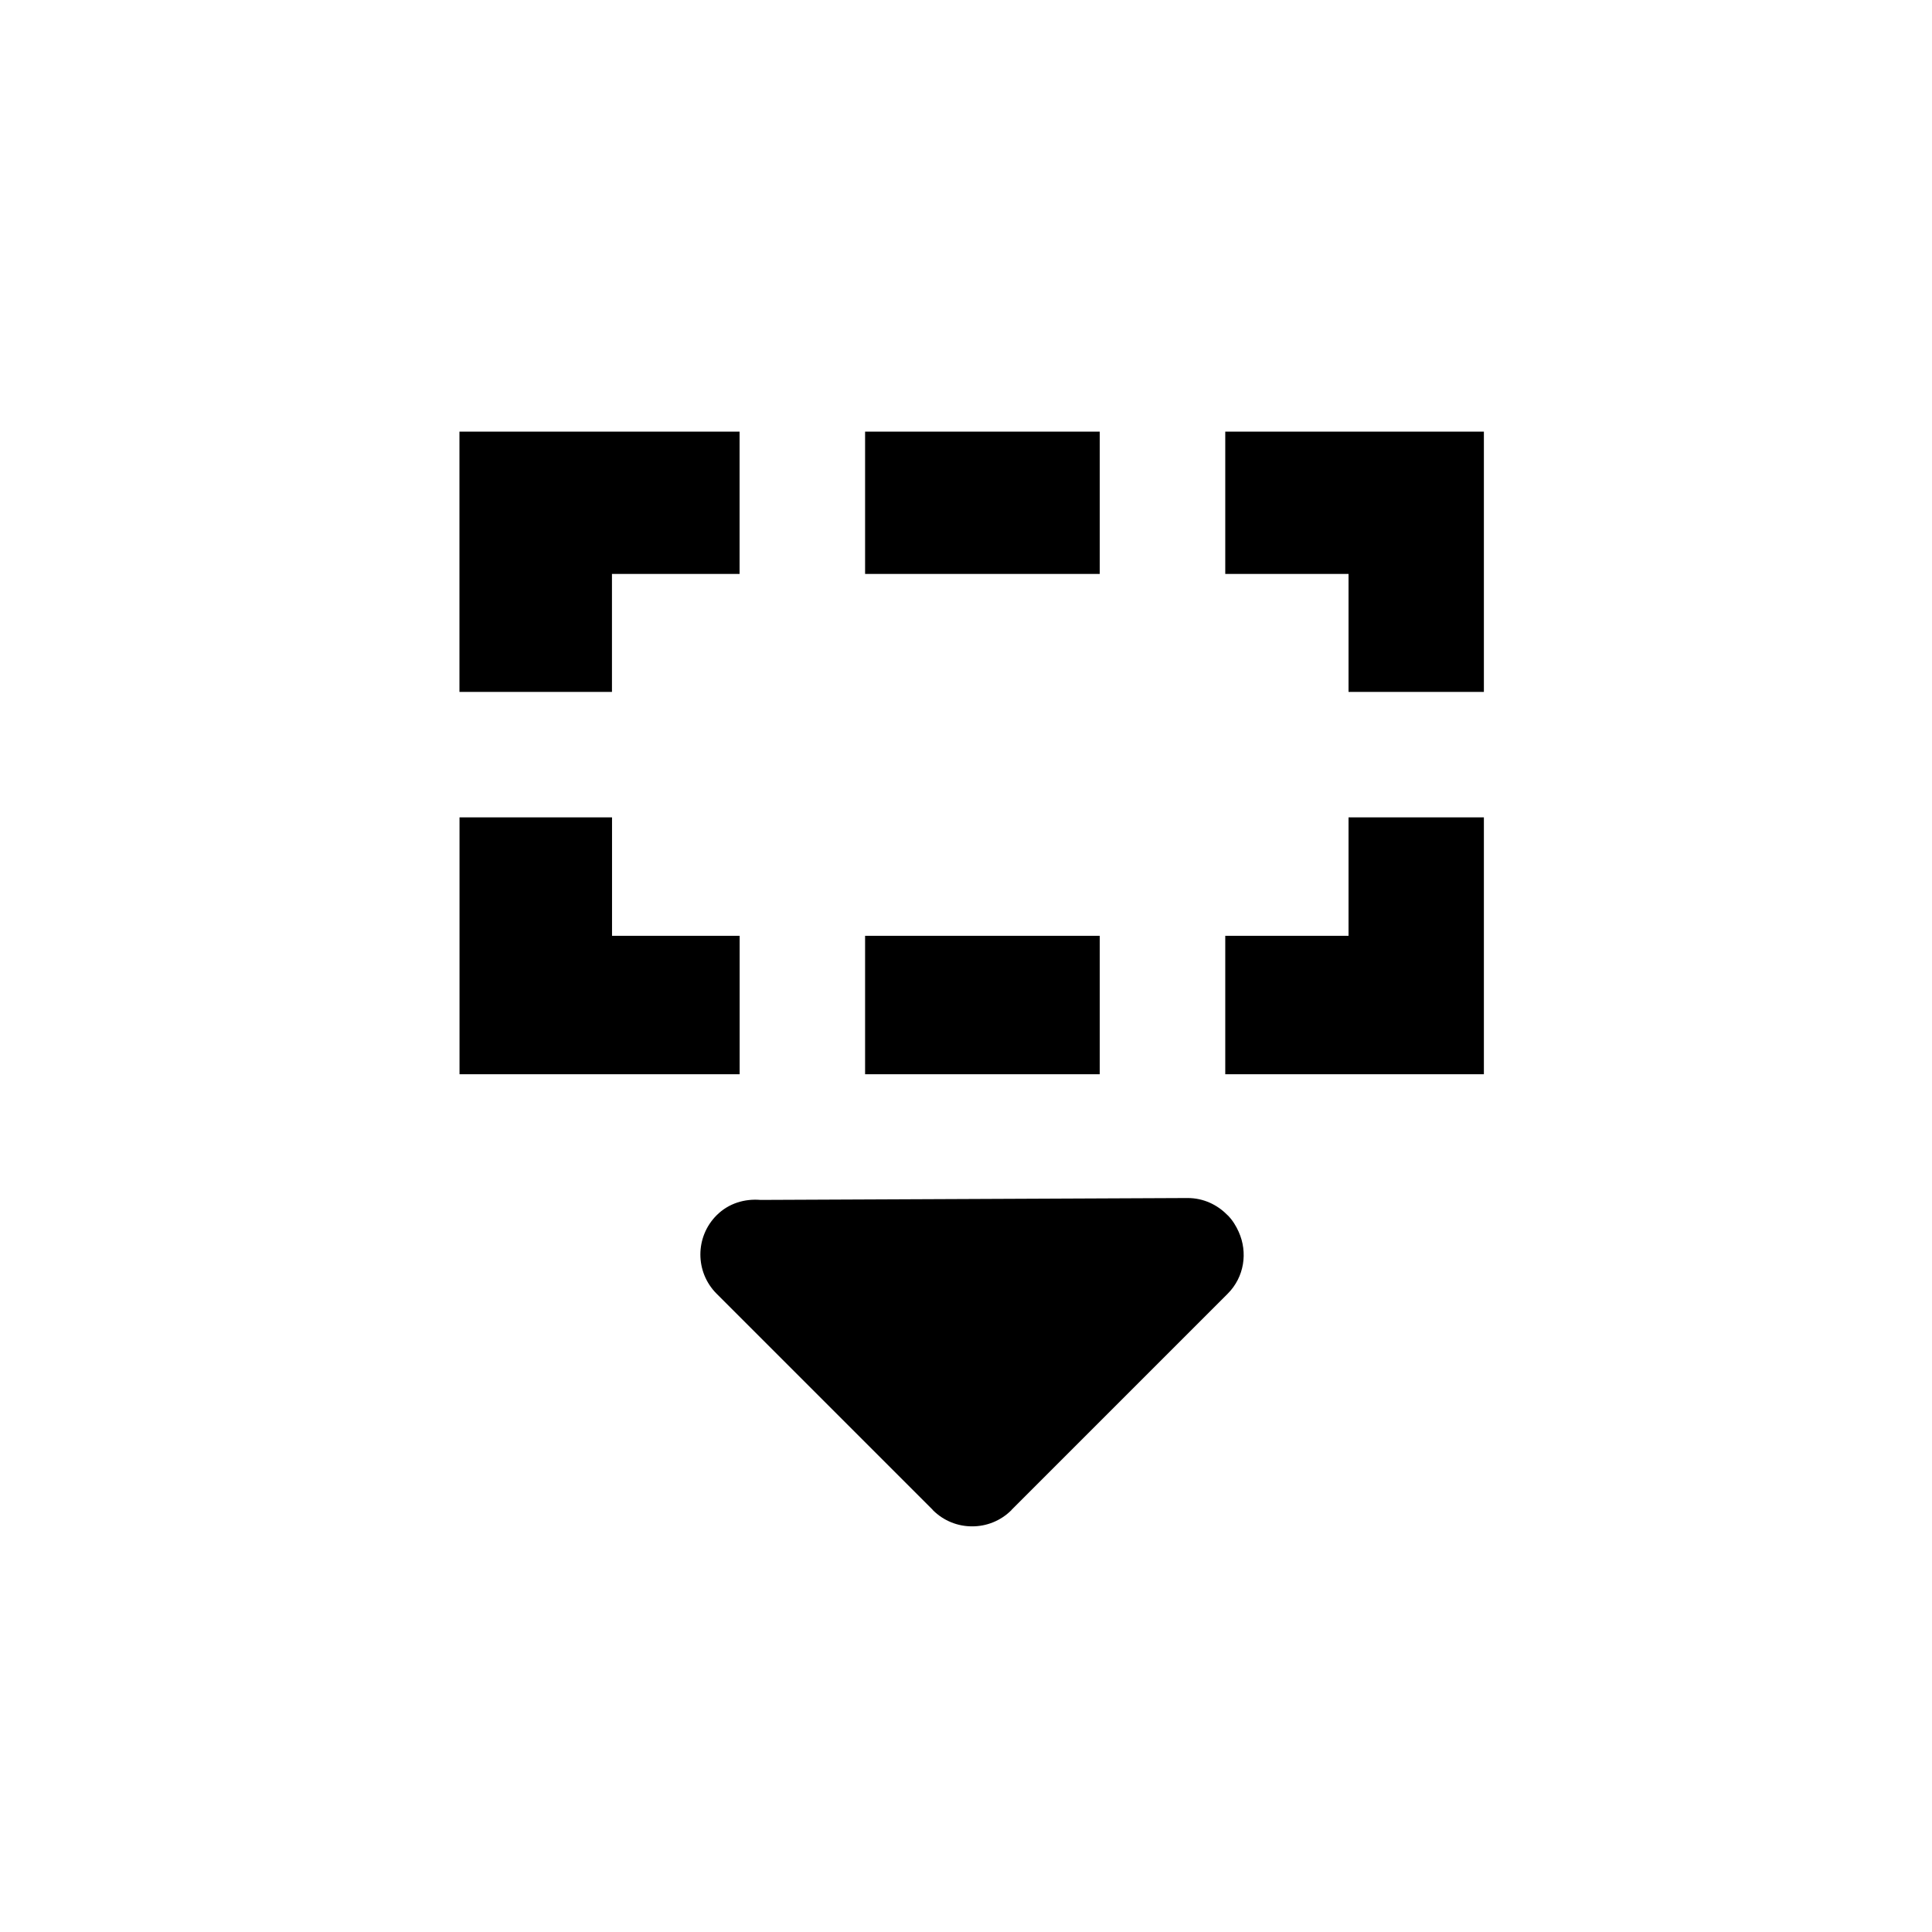 <svg xmlns="http://www.w3.org/2000/svg" enable-background="new 0 0 52 52" viewBox="0 0 52 52">
    <path d="M16.472 15.447h3.434v-3.83h-7.54v7.006h4.105v-3.176zm13.128-3.83h-6.316v3.83h6.316v-3.83zm3.378 0v3.83h3.318v3.176h3.643v-7.006h-6.961zm-13.071 13.571h-3.434v-3.188h-4.105v6.914h7.54v-3.726zm16.389 0h-3.318v3.726h6.961v-6.914h-3.643v3.188zm-2.956 7.967c-.072-.16-.165-.314-.296-.446l-.008-.005c-.272-.281-.649-.459-1.07-.459l-11.495.051c-.424-.036-.858.088-1.183.413-.583.583-.583 1.529 0 2.112l5.814 5.814.006.01c.292.292.675.438 1.057.437.383.001.766-.145 1.058-.437l.006-.01 5.814-5.814c.451-.451.544-1.114.298-1.663l-.002-.002zm-3.74-7.967h-6.316v3.726h6.316v-3.726z"/>
</svg>
